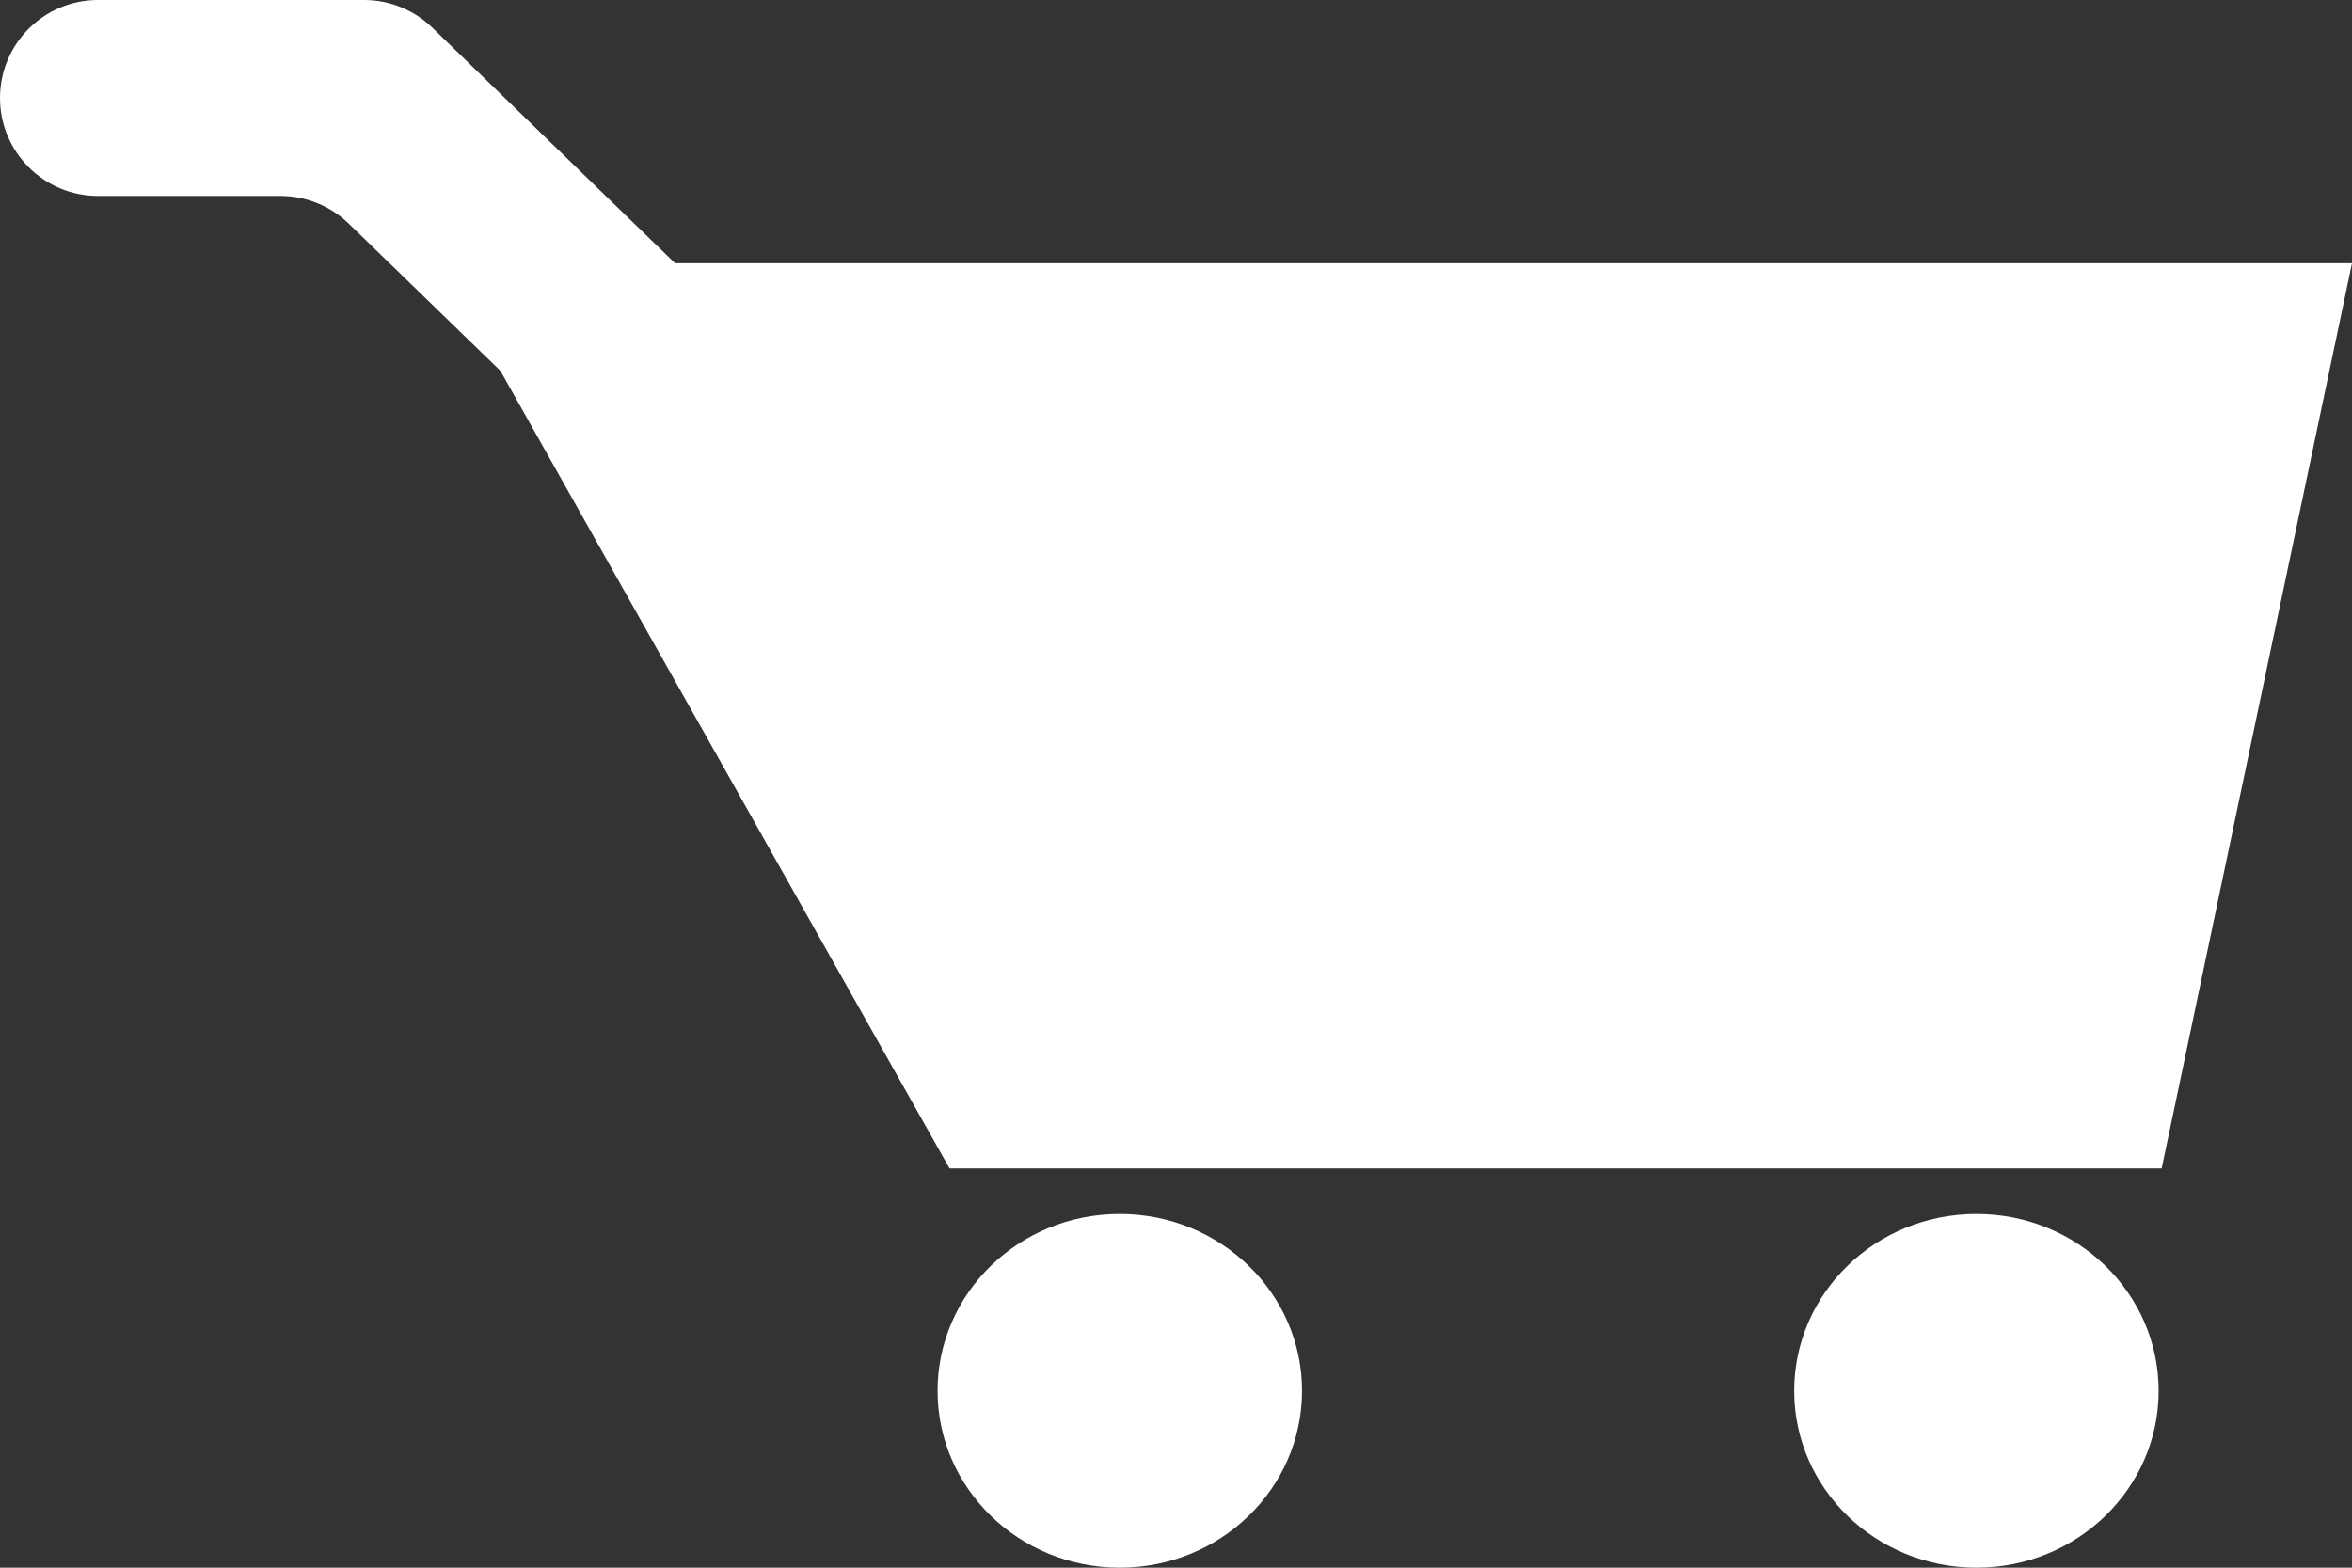 <svg width="24" height="16" viewBox="0 0 24 16" fill="none" xmlns="http://www.w3.org/2000/svg">
<rect x="0" y="0" width="24" height="16" fill="#333333" stroke="none"/>
<path d="M4.488 2.687H24L22.058 11.925H9.689L4.488 2.687Z" fill="white"/>
<path d="M20.168 16C21.195 16 22.027 15.192 22.027 14.195C22.027 13.198 21.195 12.39 20.168 12.39C19.14 12.39 18.308 13.198 18.308 14.195C18.308 15.192 19.14 16 20.168 16Z" fill="white"/>
<path d="M11.426 16C12.453 16 13.286 15.192 13.286 14.195C13.286 13.198 12.453 12.39 11.426 12.39C10.399 12.39 9.567 13.198 9.567 14.195C9.567 15.192 10.399 16 11.426 16Z" fill="white"/>
<path d="M1 0C0.448 0 0 0.448 0 1C0 1.552 0.448 2 1 2H2.861C3.121 2 3.371 2.101 3.558 2.282L10.26 8.787C10.648 9.164 11.265 9.164 11.653 8.788L11.674 8.768C12.079 8.375 12.079 7.725 11.674 7.332L4.411 0.282C4.225 0.101 3.975 0 3.715 0H1Z" fill="white"/>
</svg>
